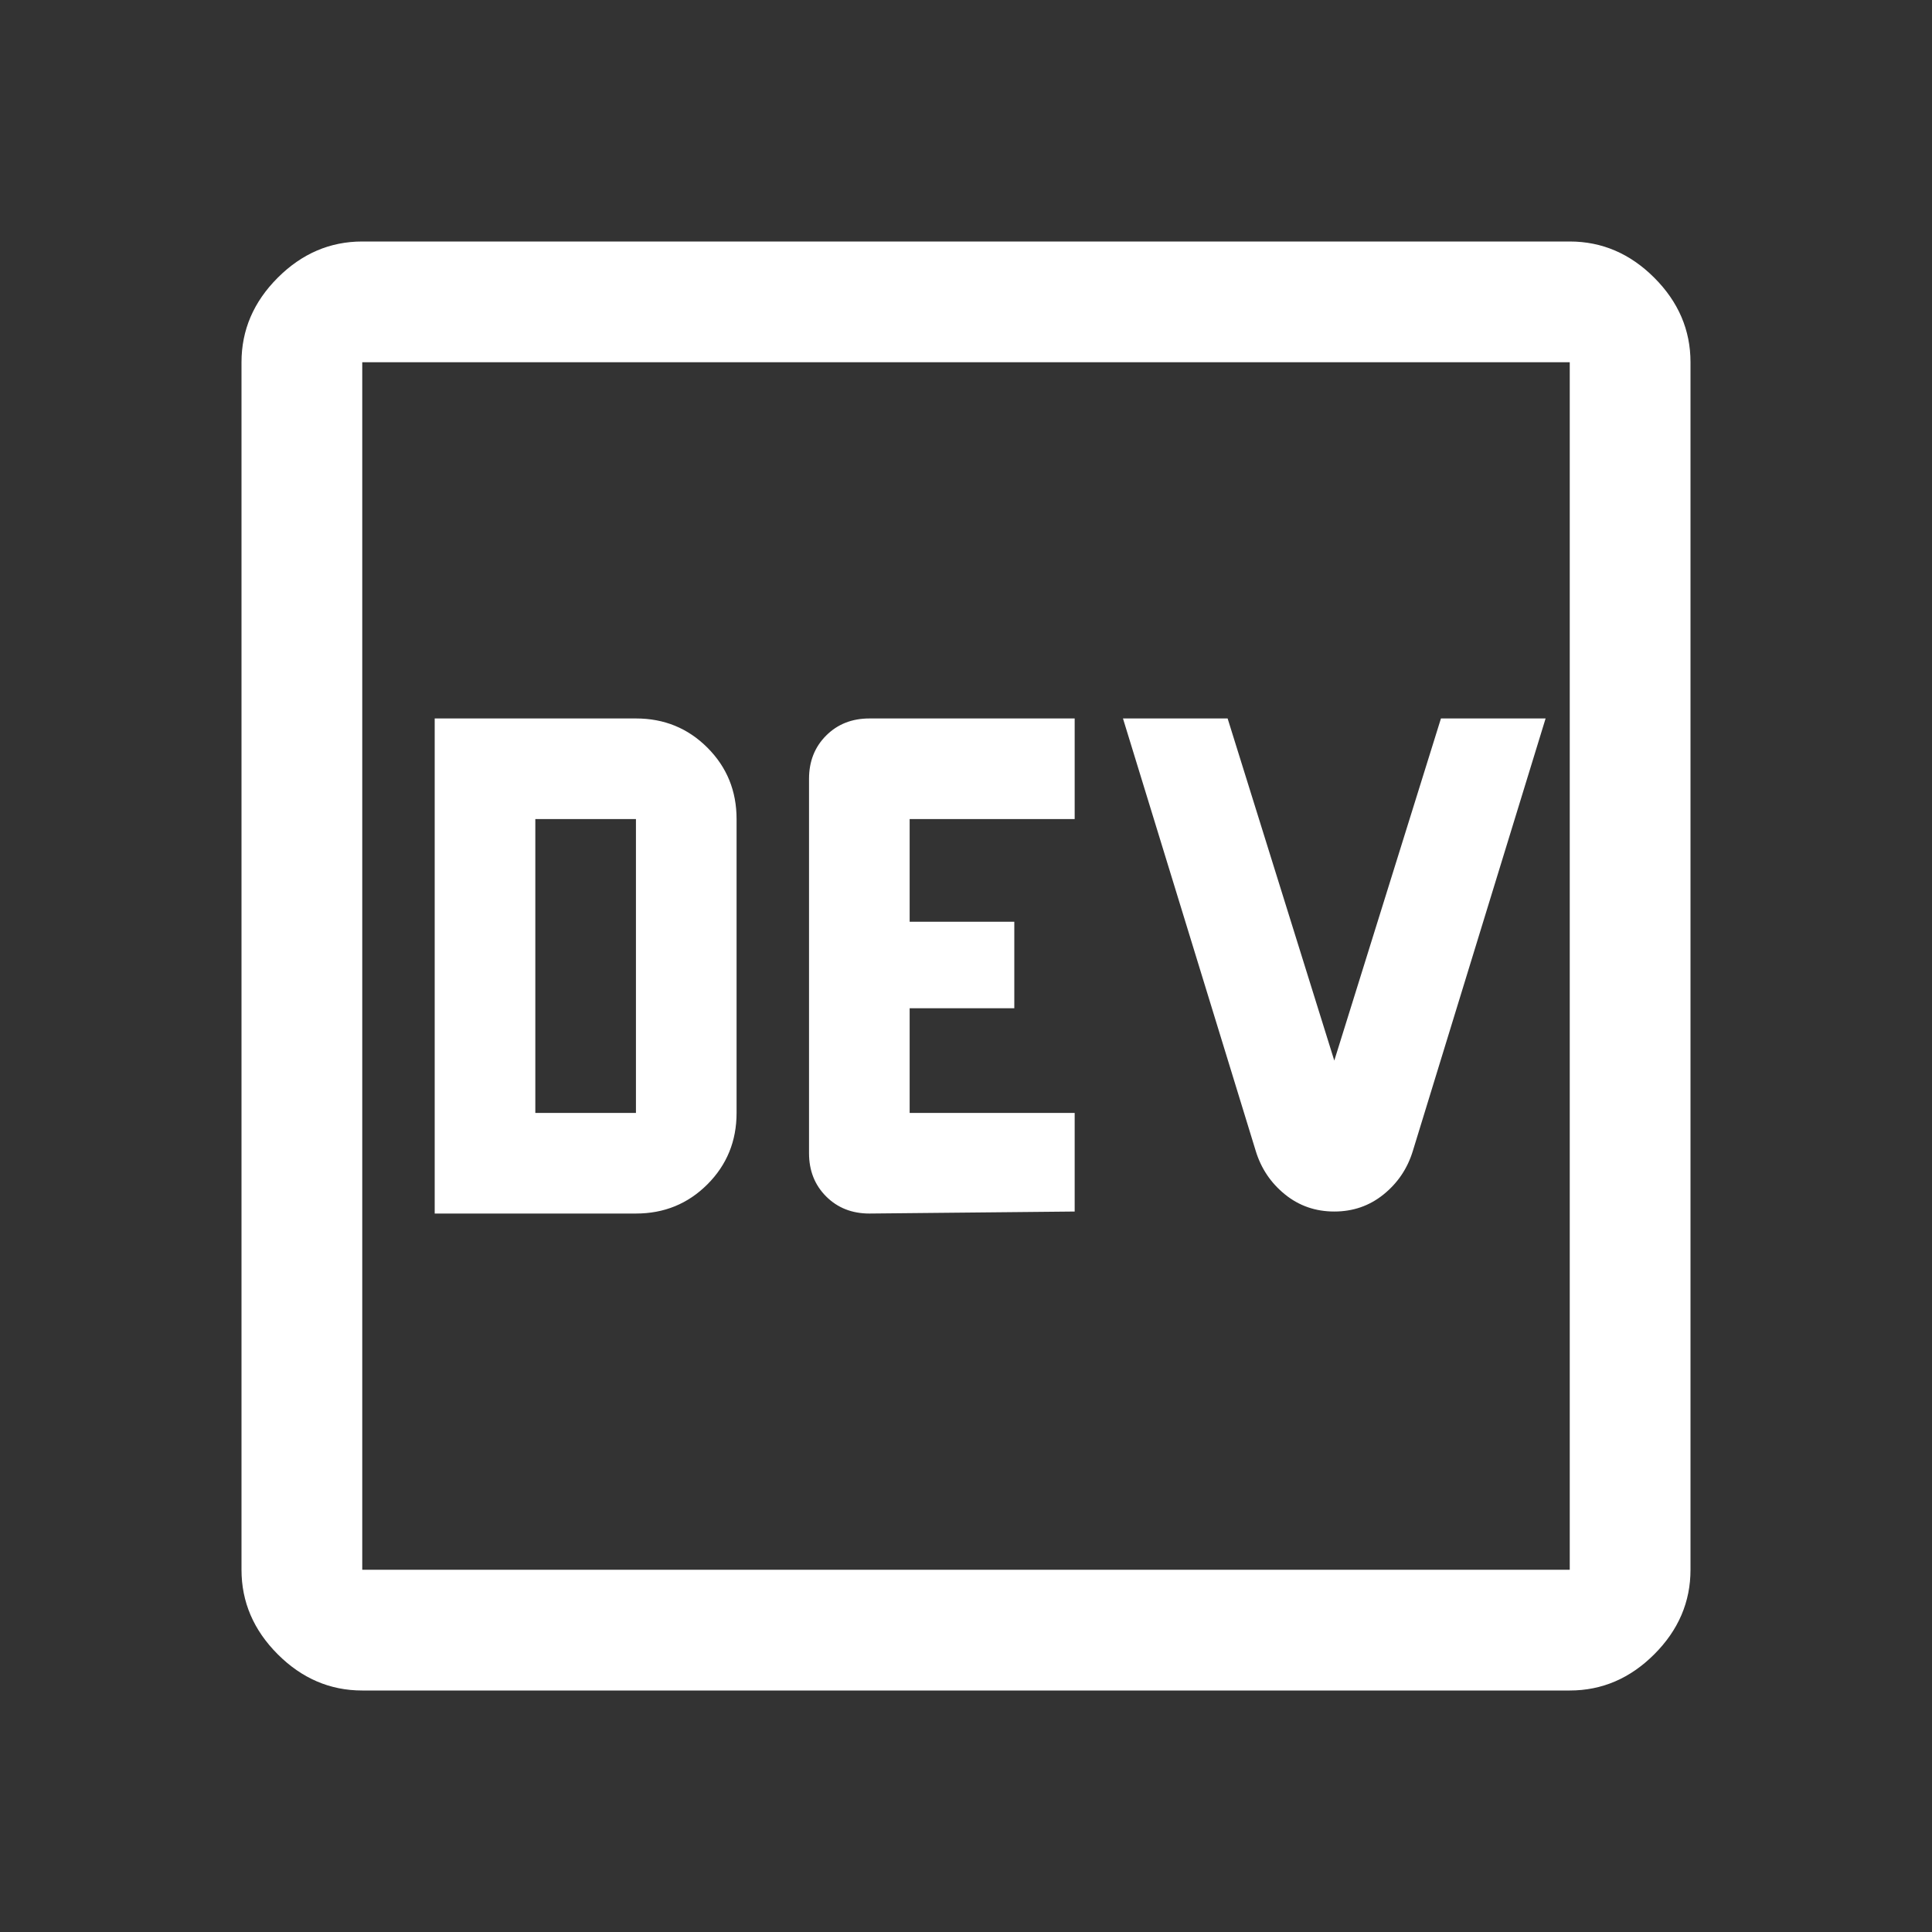 <svg xmlns="http://www.w3.org/2000/svg" viewBox="0 0 48 48">
  <rect x="0" y="0" width="48" height="48" fill="#333333" stroke="none"/>
  <path
    d="M10.8 30.15h5q1.05 0 1.775-.725.725-.725.725-1.775v-7.3q0-1.05-.725-1.775-.725-.725-1.775-.725h-5Zm2.5-2.5v-7.3h2.5v7.3Zm8.3 2.5 5.1-.05v-2.45h-4.1v-2.6h2.6V22.9h-2.6v-2.55h4.1v-2.5h-5.1q-.65 0-1.075.425-.425.425-.425 1.075v9.3q0 .65.425 1.075.425.425 1.075.425Zm11.55-.05q.7 0 1.225-.425.525-.425.725-1.075l3.3-10.75h-2.6l-2.65 8.5-2.65-8.5h-2.6l3.3 10.75q.2.65.725 1.075.525.425 1.225.425ZM9 42q-1.2 0-2.1-.9Q6 40.2 6 39V9q0-1.2.9-2.1Q7.8 6 9 6h30q1.2 0 2.1.9.9.9.9 2.1v30q0 1.2-.9 2.1-.9.9-2.1.9Zm0-3h30V9H9v30ZM9 9v30V9Z" fill="white" />
</svg>